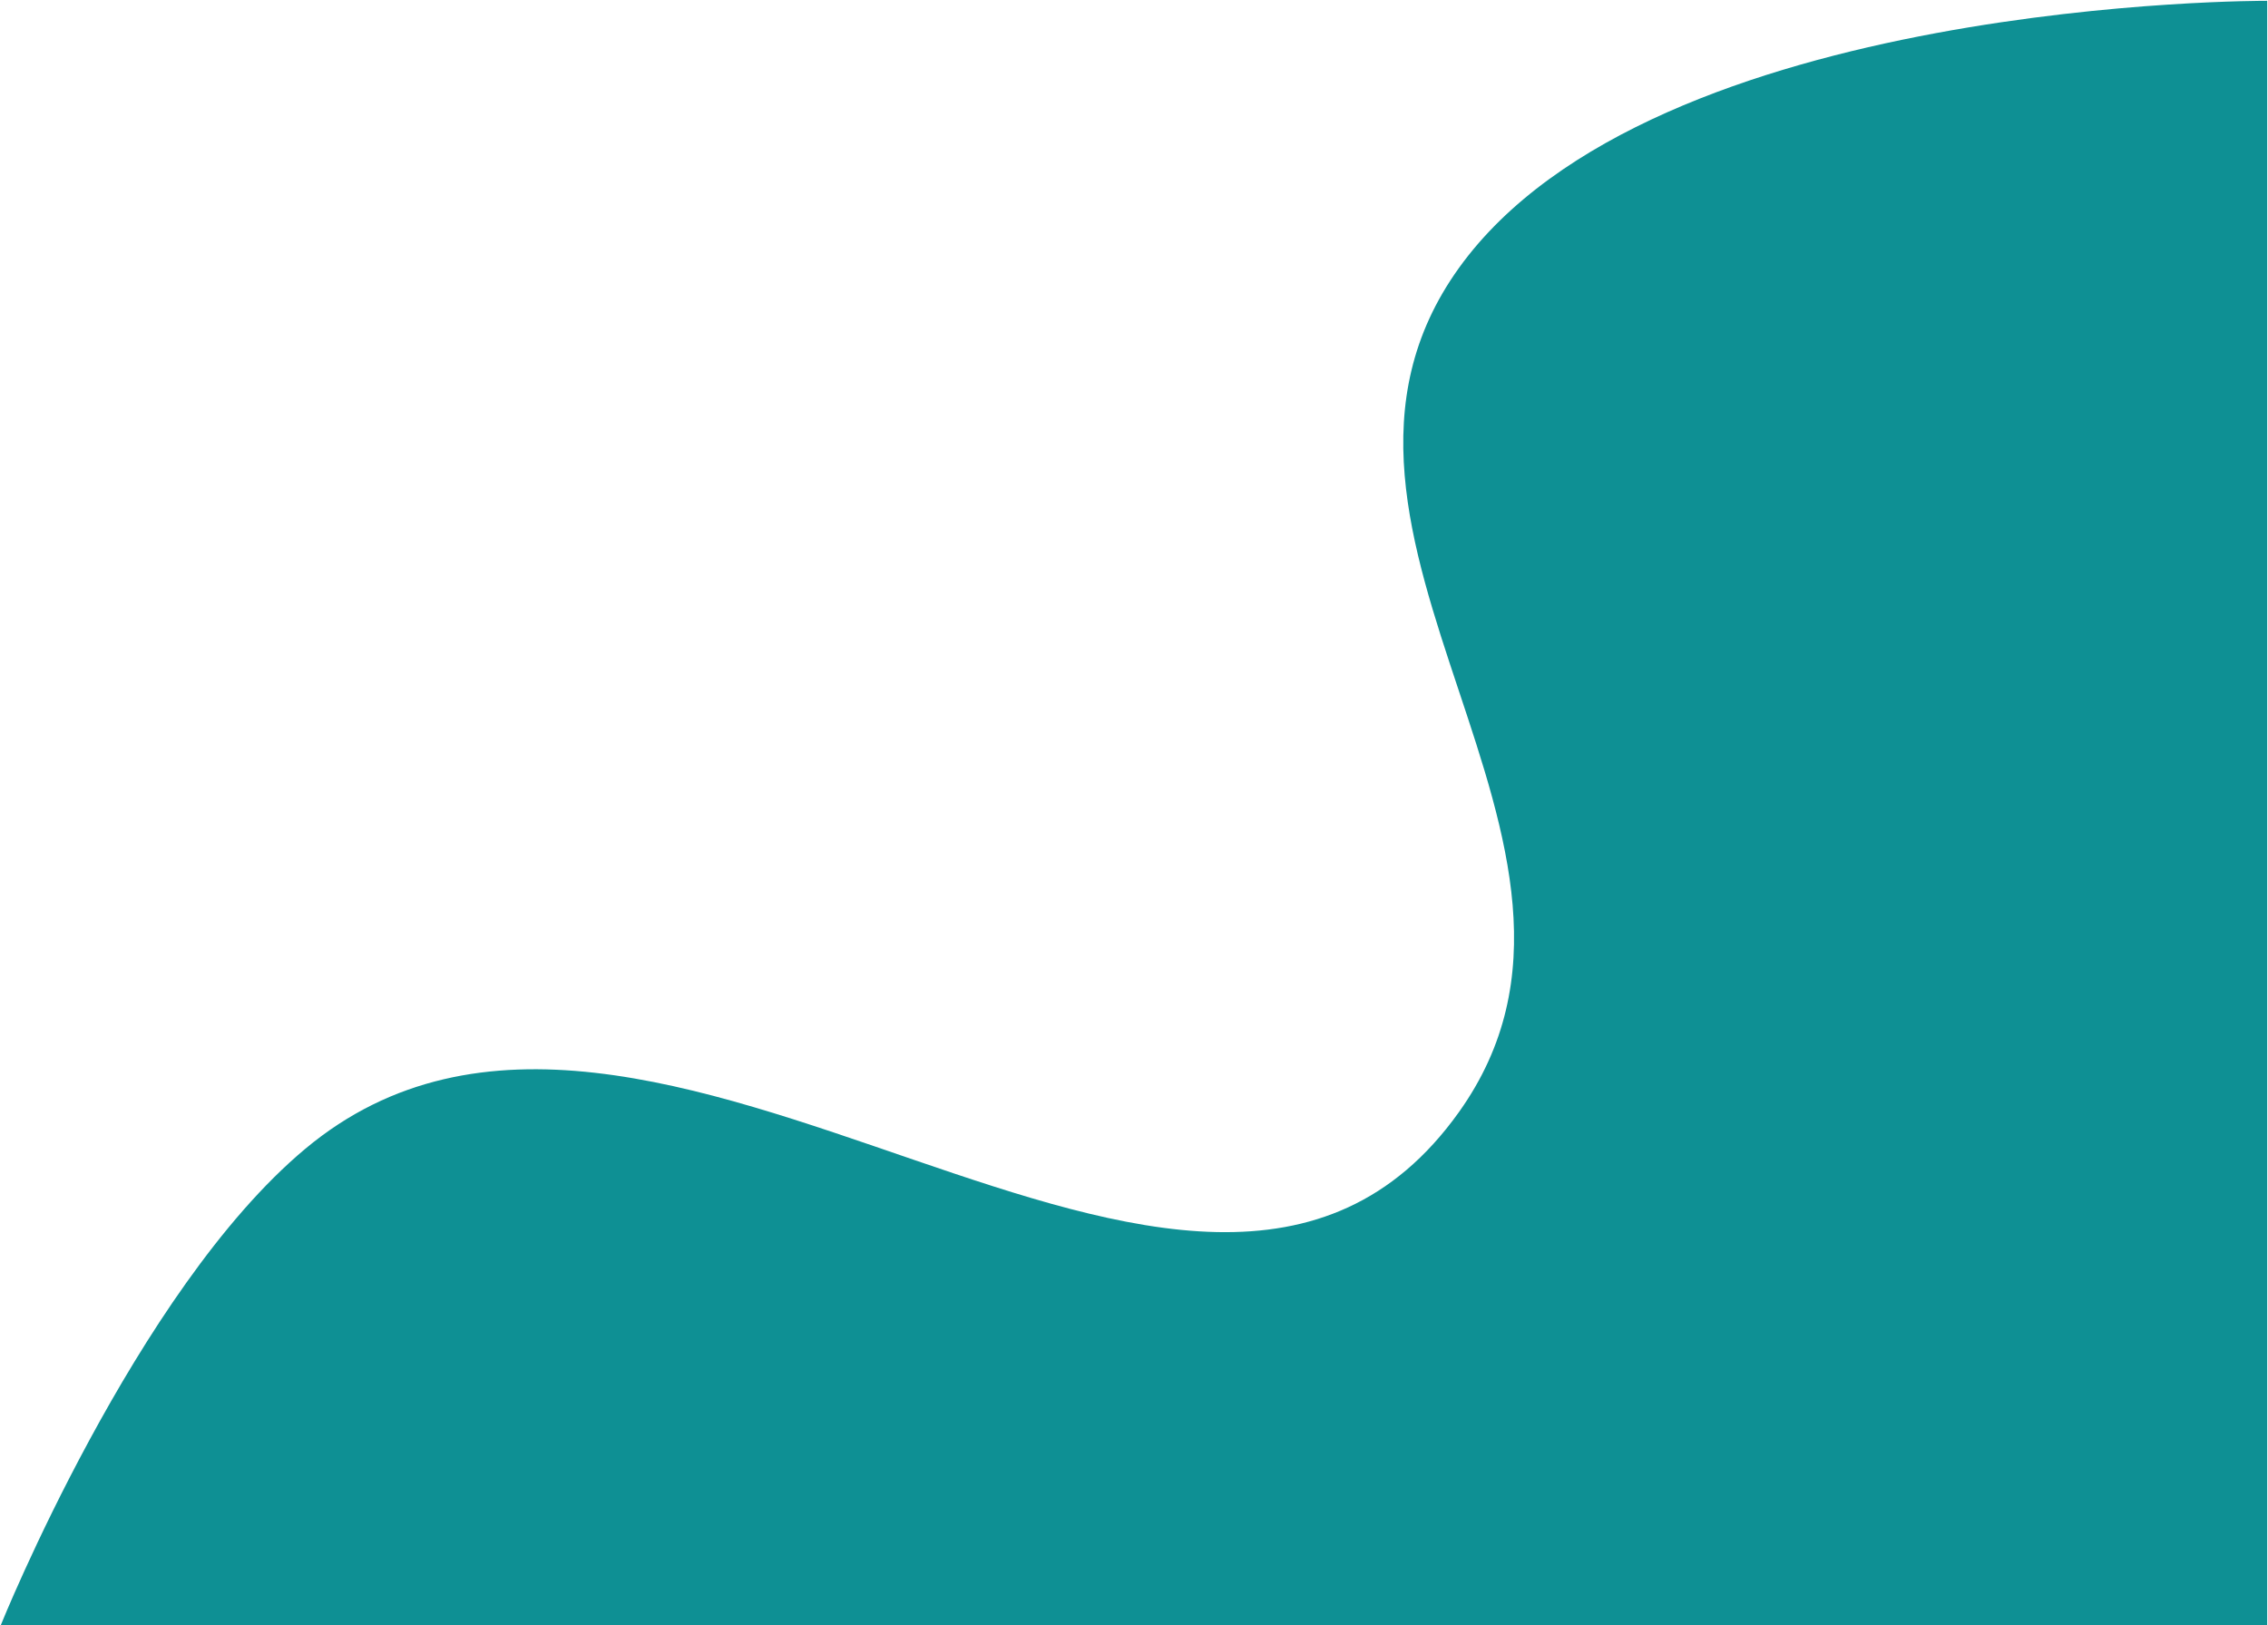<svg width="1400" height="1003" viewBox="0 0 1400 1003" fill="none" xmlns="http://www.w3.org/2000/svg">
<path d="M1399.5 1003H0.5C0.5 1003 83.855 796.304 188.5 709C402.113 530.786 738.771 912.851 900.5 686.5C1018.78 520.952 781.856 330.79 900.5 165.5C1020.19 -1.24 1399.5 0.5 1399.5 0.5V1003Z" fill="#0E9094"/>
</svg>
